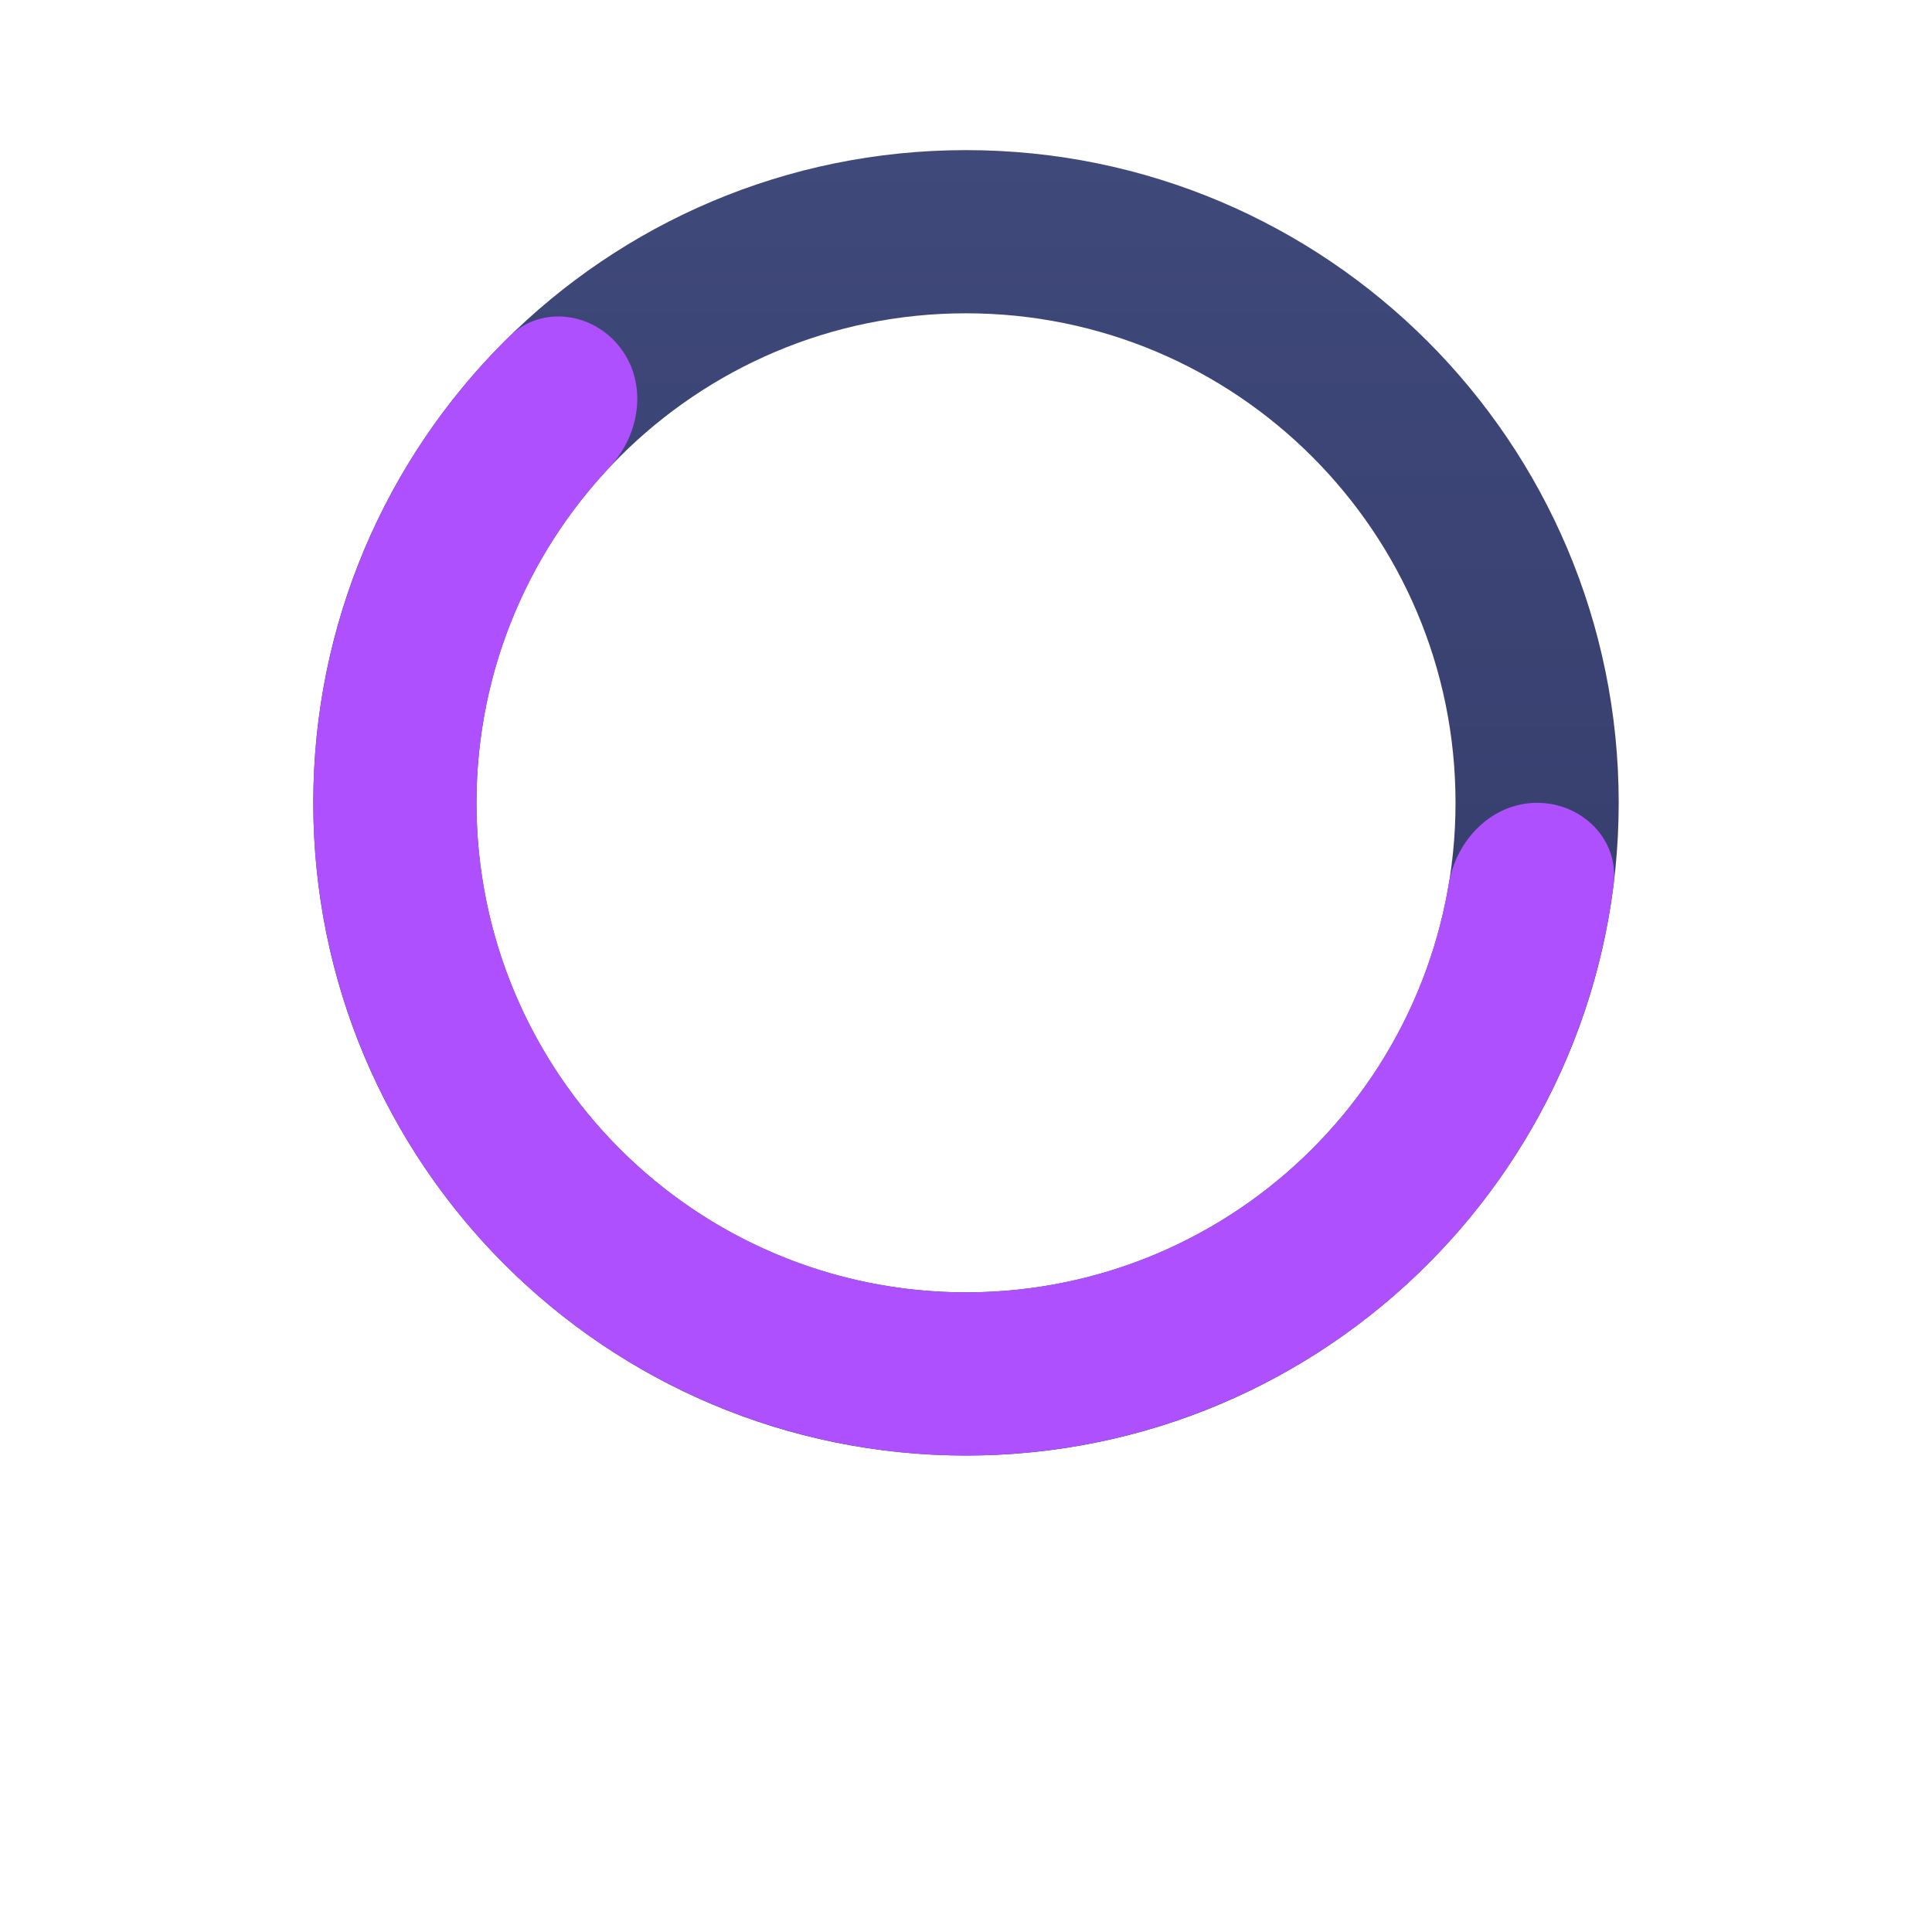 <svg width="148" height="148" viewBox="0 0 148 148" fill="none" xmlns="http://www.w3.org/2000/svg">
<g id="Animation / Loading">
<path id="base" d="M124 61.5C124 89.114 101.614 111.5 74 111.5C46.386 111.5 24 89.114 24 61.5C24 33.886 46.386 11.5 74 11.5C101.614 11.5 124 33.886 124 61.5ZM36.5 61.5C36.5 82.211 53.289 99 74 99C94.711 99 111.5 82.211 111.5 61.5C111.5 40.789 94.711 24 74 24C53.289 24 36.5 40.789 36.5 61.5Z" fill="url(#paint0_linear_1221_182442)"/>
<g id="bar" filter="url(#filter0_d_1221_182442)">
<path d="M117.75 61.5C121.202 61.5 124.04 64.309 123.61 67.734C122.814 74.065 120.812 80.205 117.69 85.815C113.552 93.25 107.584 99.507 100.352 103.992C93.12 108.477 84.863 111.042 76.363 111.444C67.862 111.846 59.4 110.072 51.777 106.29C44.154 102.508 37.623 96.843 32.801 89.831C27.979 82.819 25.027 74.692 24.223 66.22C23.42 57.748 24.792 49.212 28.21 41.419C30.788 35.54 34.466 30.23 39.026 25.767C41.493 23.353 45.447 23.914 47.535 26.662C49.623 29.411 49.04 33.301 46.676 35.816C43.758 38.92 41.38 42.51 39.657 46.439C37.094 52.284 36.065 58.686 36.667 65.04C37.27 71.394 39.484 77.489 43.101 82.748C46.717 88.007 51.616 92.256 57.333 95.093C63.05 97.929 69.397 99.26 75.772 98.958C82.147 98.656 88.34 96.733 93.764 93.369C99.188 90.005 103.664 85.313 106.767 79.736C108.854 75.987 110.274 71.922 110.98 67.721C111.553 64.317 114.298 61.5 117.75 61.5Z" fill="#AF50FF"/>
<animateTransform
    attributeName="transform"
    type="rotate"
    dur="3s"
    from="0 74 63"
    to="360 74 60"
    repeatCount="indefinite"
/>
</g>
</g>
<defs>
<filter id="filter0_d_1221_182442" x="0" y="0.24" width="147.653" height="135.26" filterUnits="userSpaceOnUse" color-interpolation-filters="sRGB">
<feFlood flood-opacity="0" result="BackgroundImageFix"/>
<feColorMatrix in="SourceAlpha" type="matrix" values="0 0 0 0 0 0 0 0 0 0 0 0 0 0 0 0 0 0 127 0" result="hardAlpha"/>
<feOffset/>
<feGaussianBlur stdDeviation="12"/>
<feComposite in2="hardAlpha" operator="out"/>
<feColorMatrix type="matrix" values="0 0 0 0 0.686 0 0 0 0 0.314 0 0 0 0 1 0 0 0 1 0"/>
<feBlend mode="normal" in2="BackgroundImageFix" result="effect1_dropShadow_1221_182442"/>
<feBlend mode="normal" in="SourceGraphic" in2="effect1_dropShadow_1221_182442" result="shape"/>
</filter>
<linearGradient id="paint0_linear_1221_182442" x1="74" y1="11.5" x2="74" y2="111.5" gradientUnits="userSpaceOnUse">
<stop stop-color="#3F497A"/>
<stop offset="1" stop-color="#313866"/>
</linearGradient>
</defs>
</svg>
